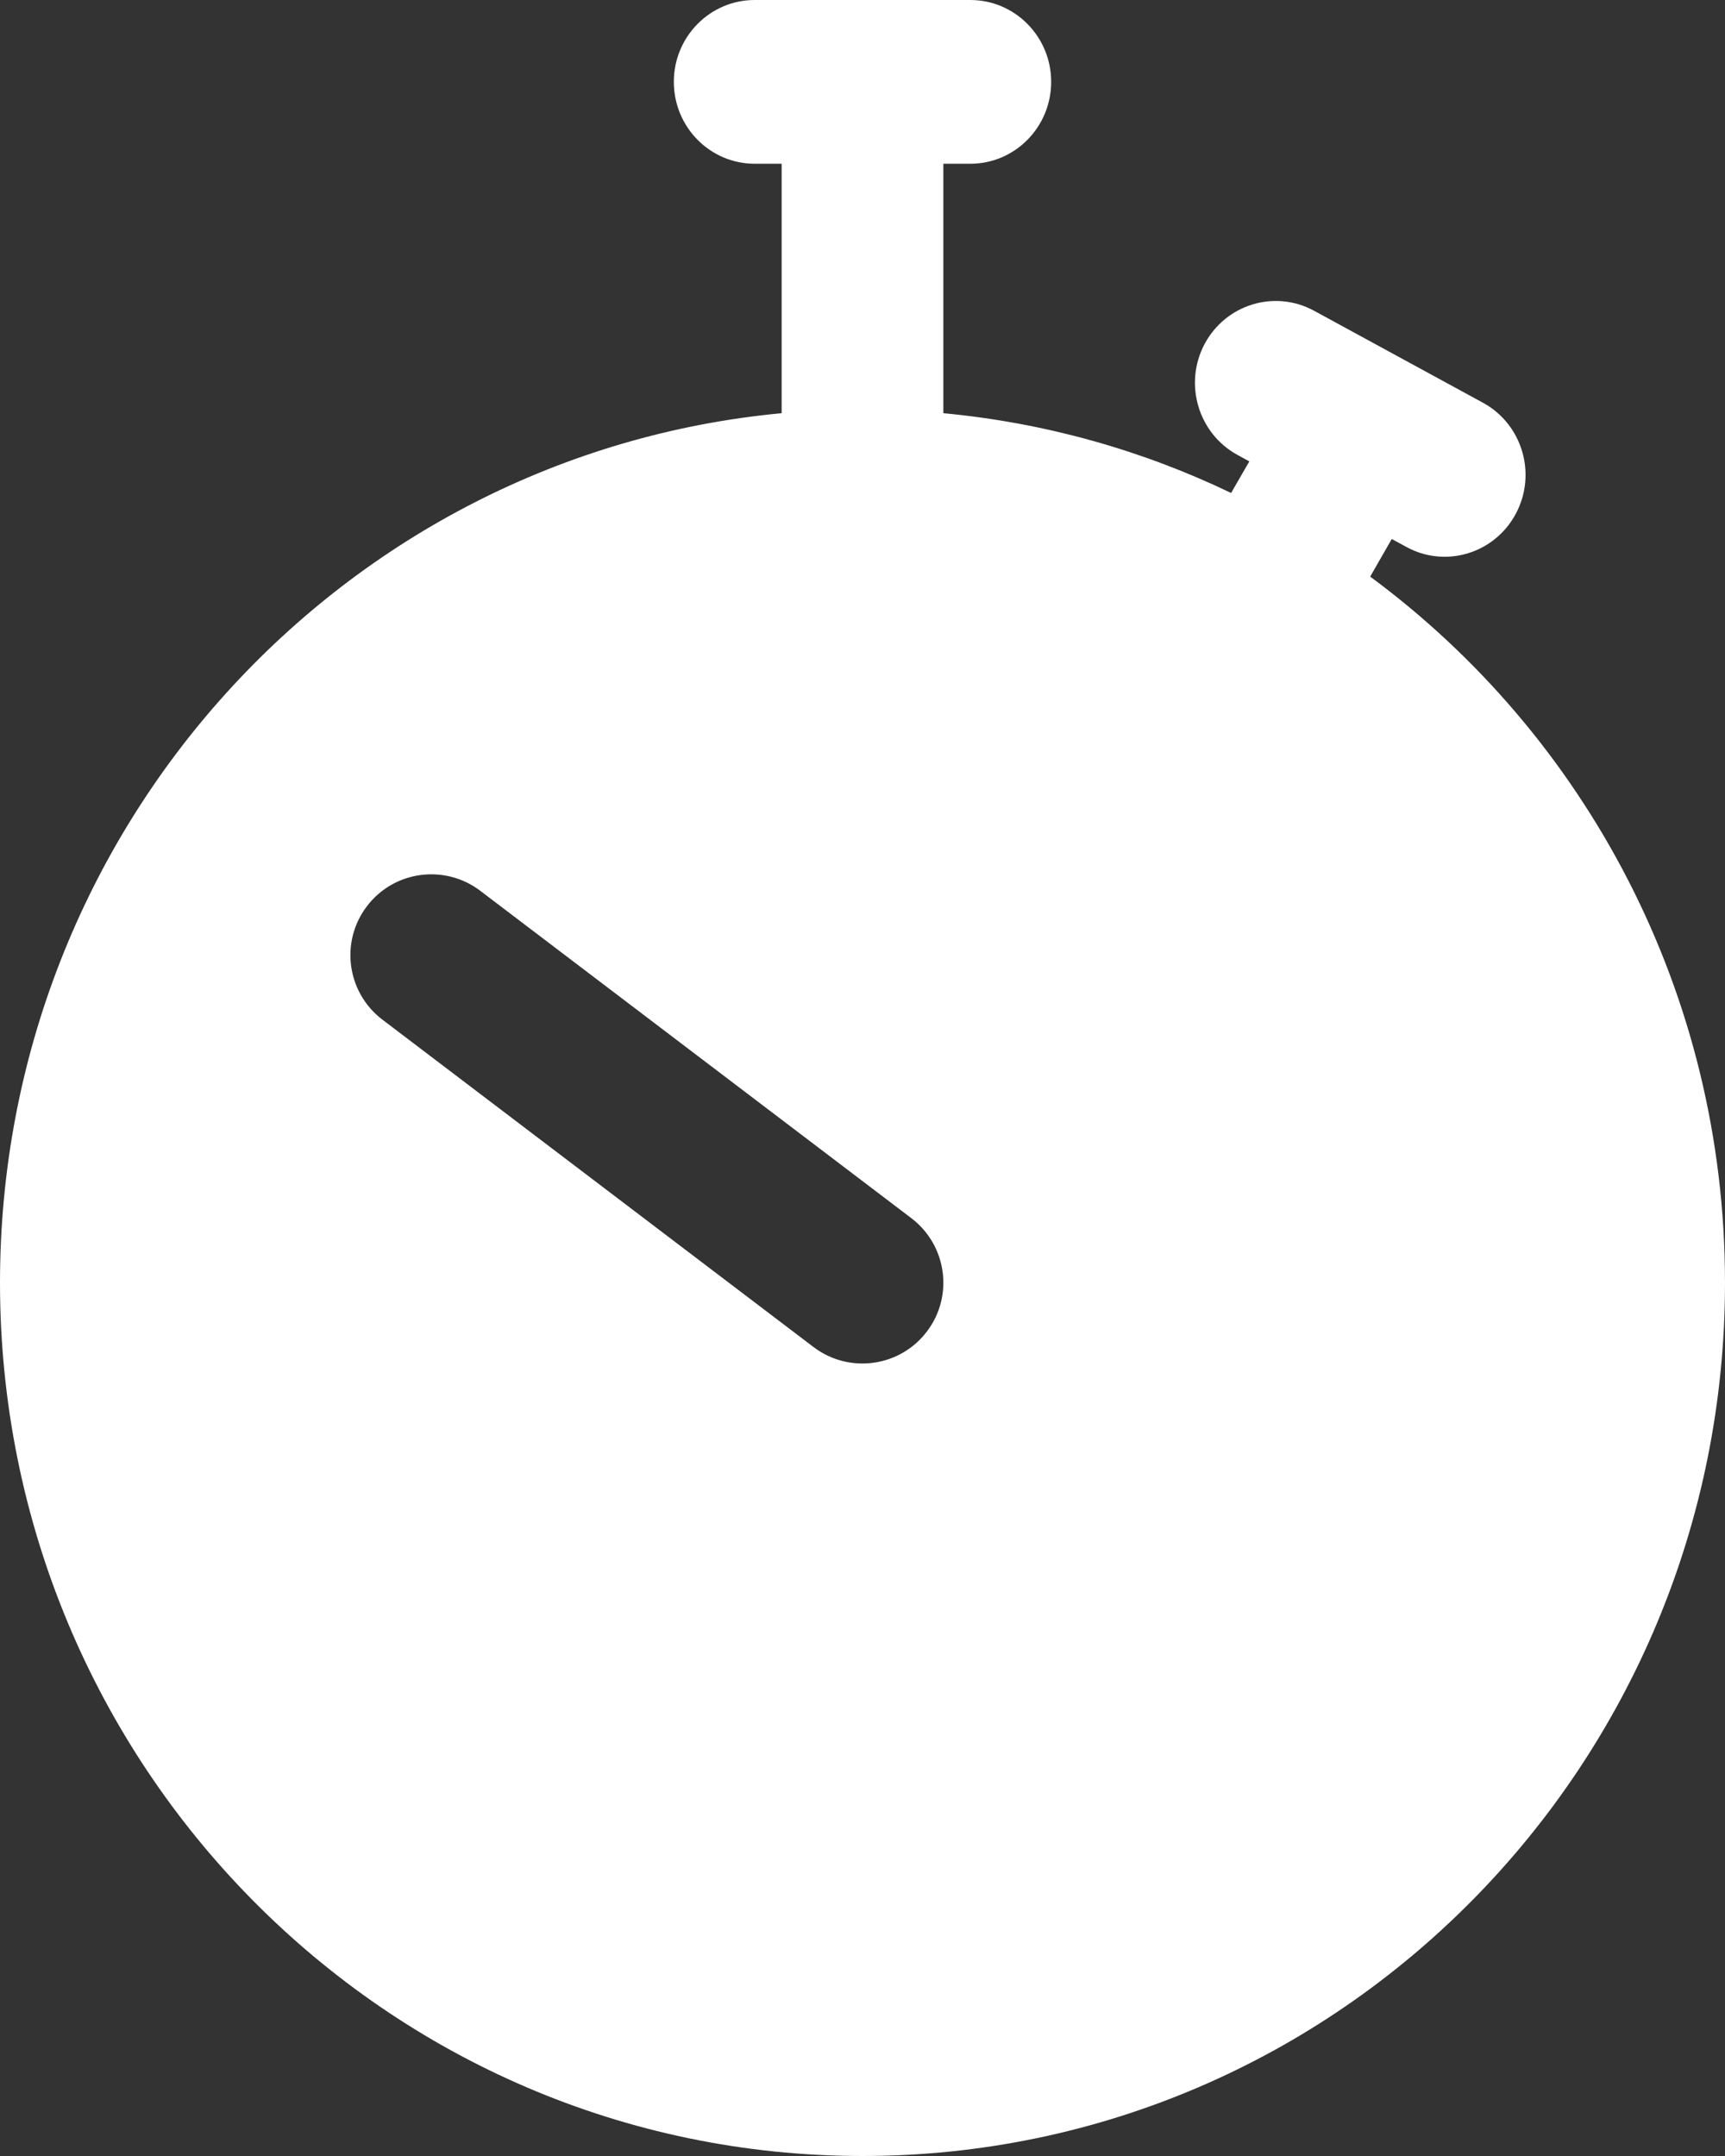 <svg width="16" height="20" viewBox="0 0 16 20" fill="none" xmlns="http://www.w3.org/2000/svg">
<rect x="0" y="0" width="16" height="20" fill="#333333" stroke="none"/>
<path fill-rule="evenodd" clip-rule="evenodd" d="M6.25 0.759C6.25 0.34 6.586 0 7 0H9C9.414 0 9.75 0.34 9.75 0.759C9.75 1.179 9.414 1.519 9 1.519H8.75V3.833C9.697 3.922 10.597 4.178 11.419 4.573L11.588 4.28L11.478 4.22C11.114 4.021 10.977 3.561 11.173 3.191C11.37 2.822 11.824 2.684 12.189 2.883L13.755 3.736C14.12 3.935 14.257 4.396 14.06 4.765C13.864 5.134 13.409 5.273 13.045 5.074L12.909 5L12.709 5.349C14.704 6.822 16 9.207 16 11.899C16 16.373 12.418 20 8 20C3.582 20 0 16.373 0 11.899C0 7.681 3.183 4.215 7.25 3.833V1.519H7C6.586 1.519 6.25 1.179 6.25 0.759ZM3.403 8.407C3.653 8.077 4.124 8.013 4.454 8.263L8.454 11.301C8.783 11.552 8.848 12.023 8.597 12.352C8.347 12.682 7.876 12.746 7.546 12.496L3.546 9.458C3.217 9.207 3.152 8.737 3.403 8.407Z" fill="white"/>
</svg>
